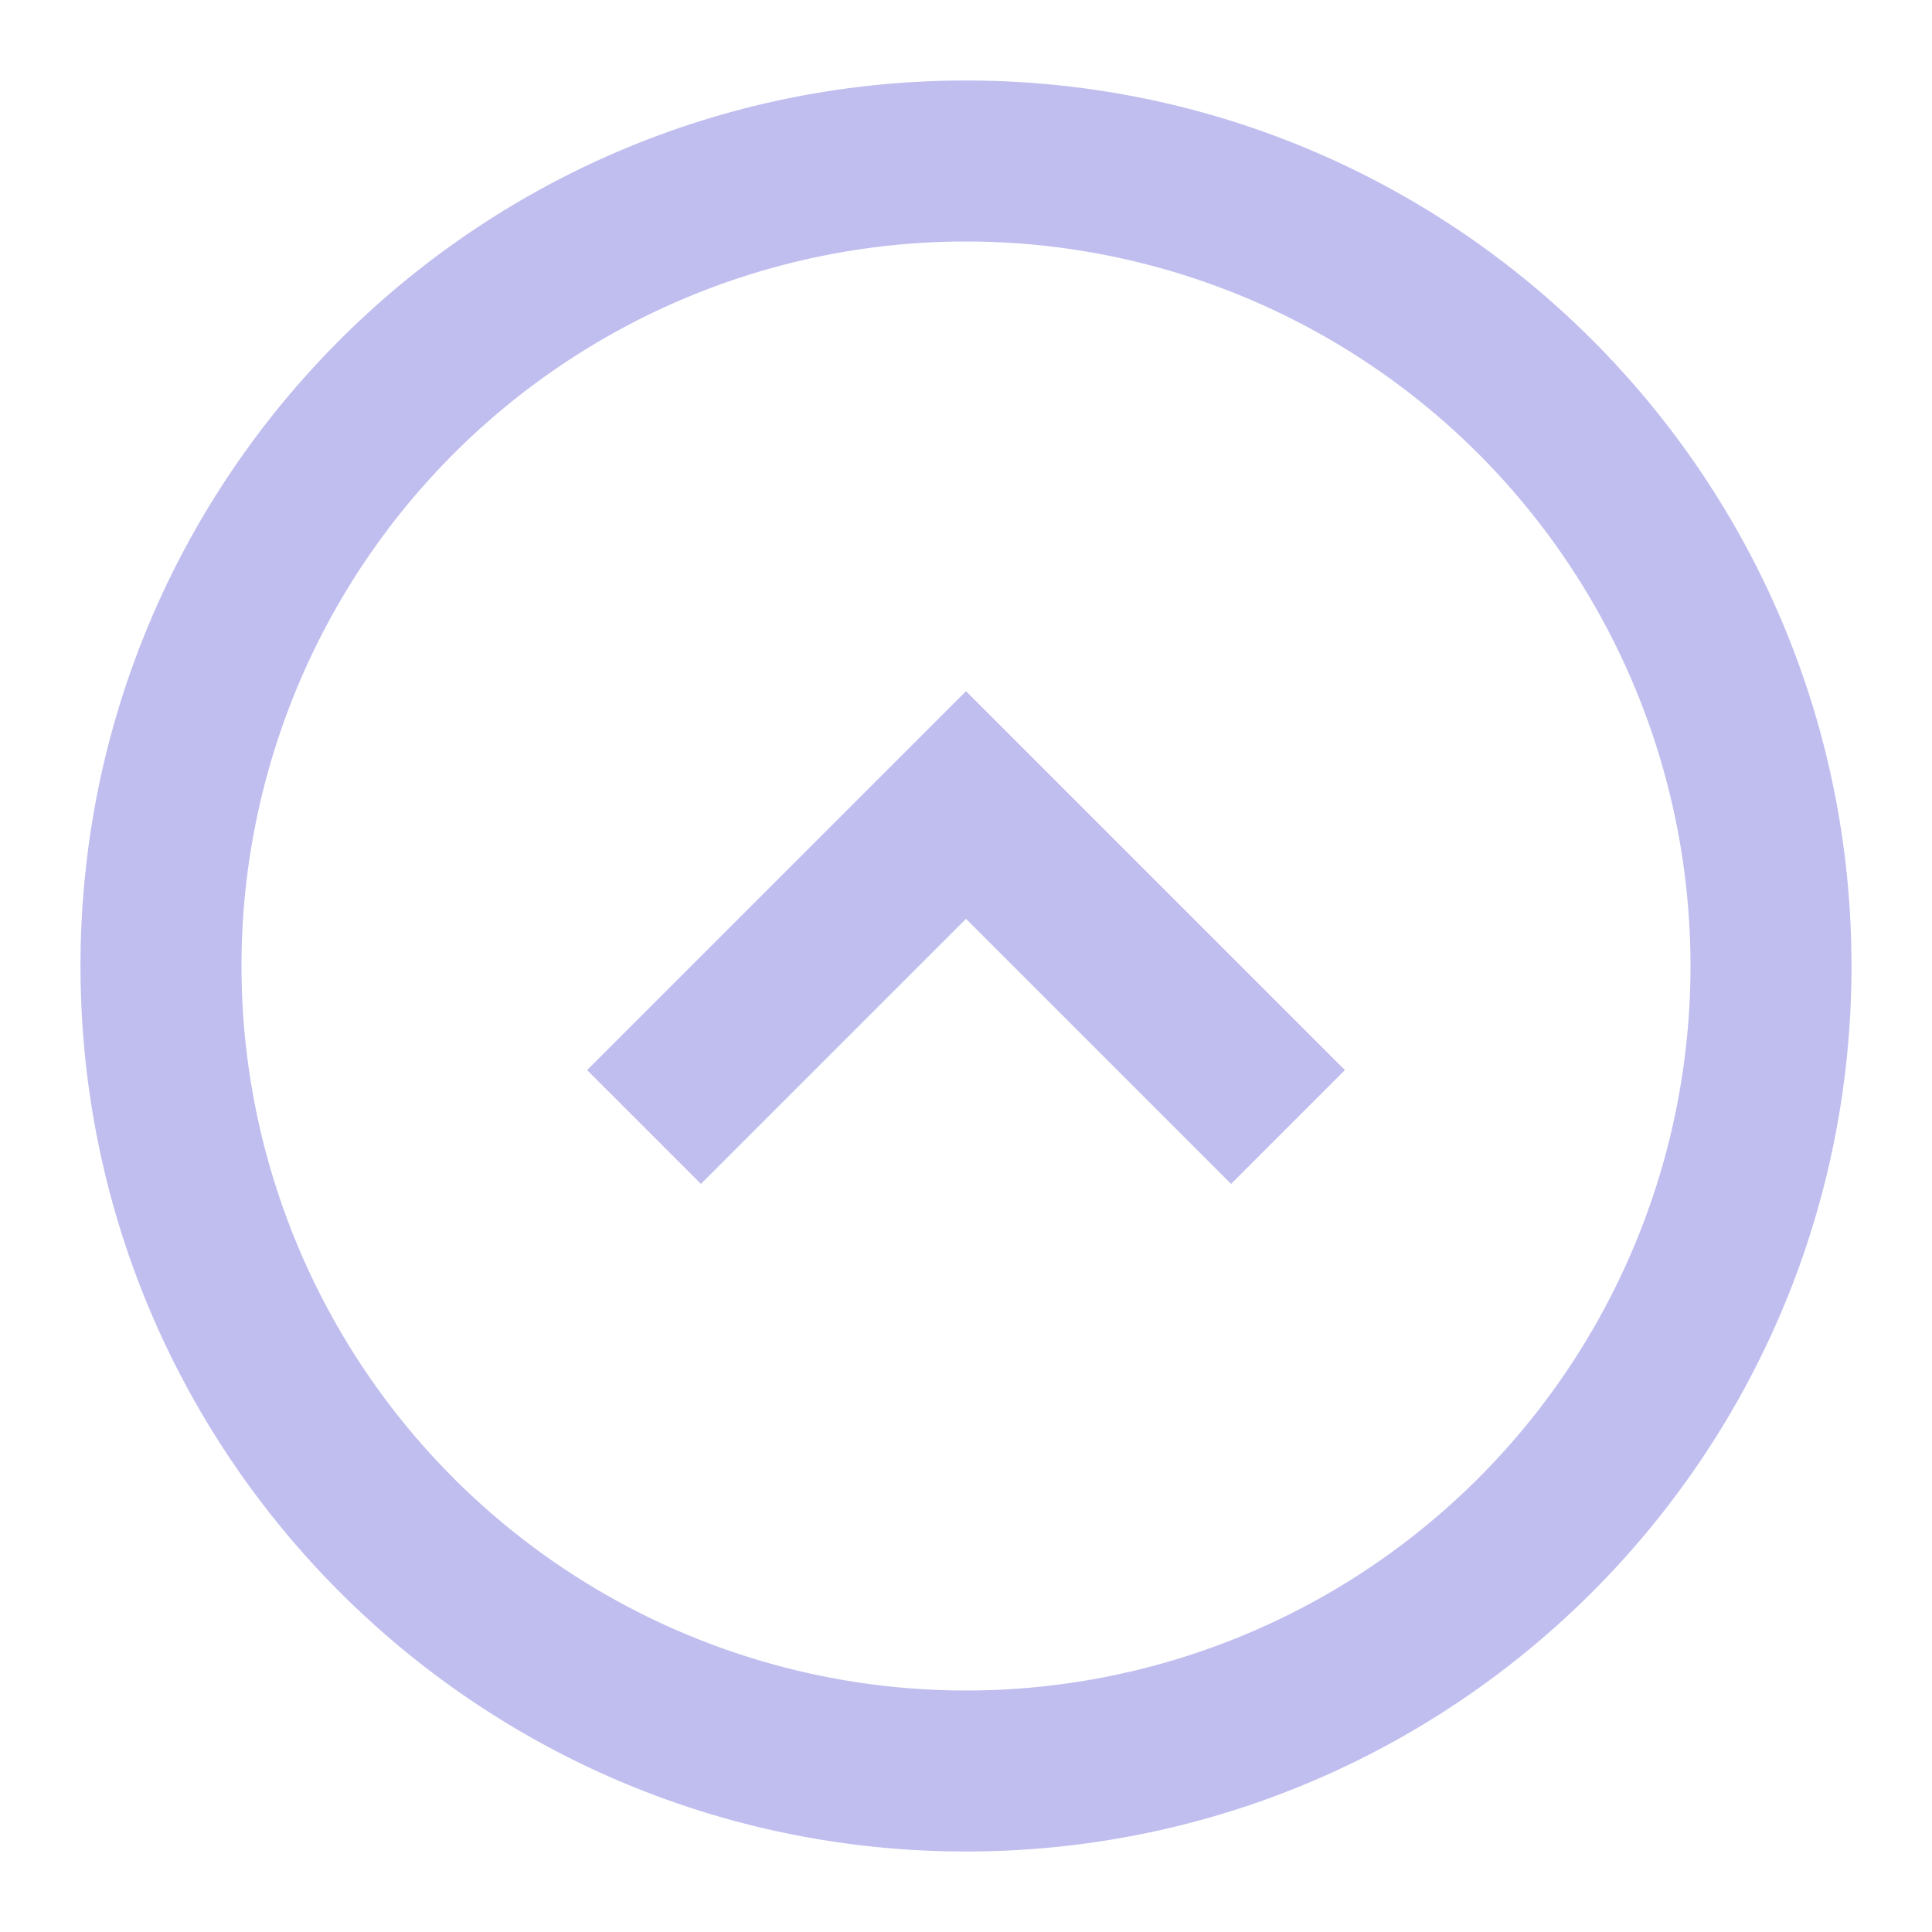<svg fill="rgba(144, 140, 227, 0.564)" width="800" height="800" viewBox="0 0 24 24" xmlns="http://www.w3.org/2000/svg"><path fill-rule="evenodd" d="M12 23C5.925 23 1 18.075 1 12S5.925 1 12 1s11 4.925 11 11-4.925 11-11 11Zm0-2a9 9 0 1 0 0-18 9 9 0 0 0 0 18Zm-3.293-6.293-1.414-1.414L12 8.586l4.707 4.707-1.414 1.414L12 11.414l-3.293 3.293Z"/></svg>